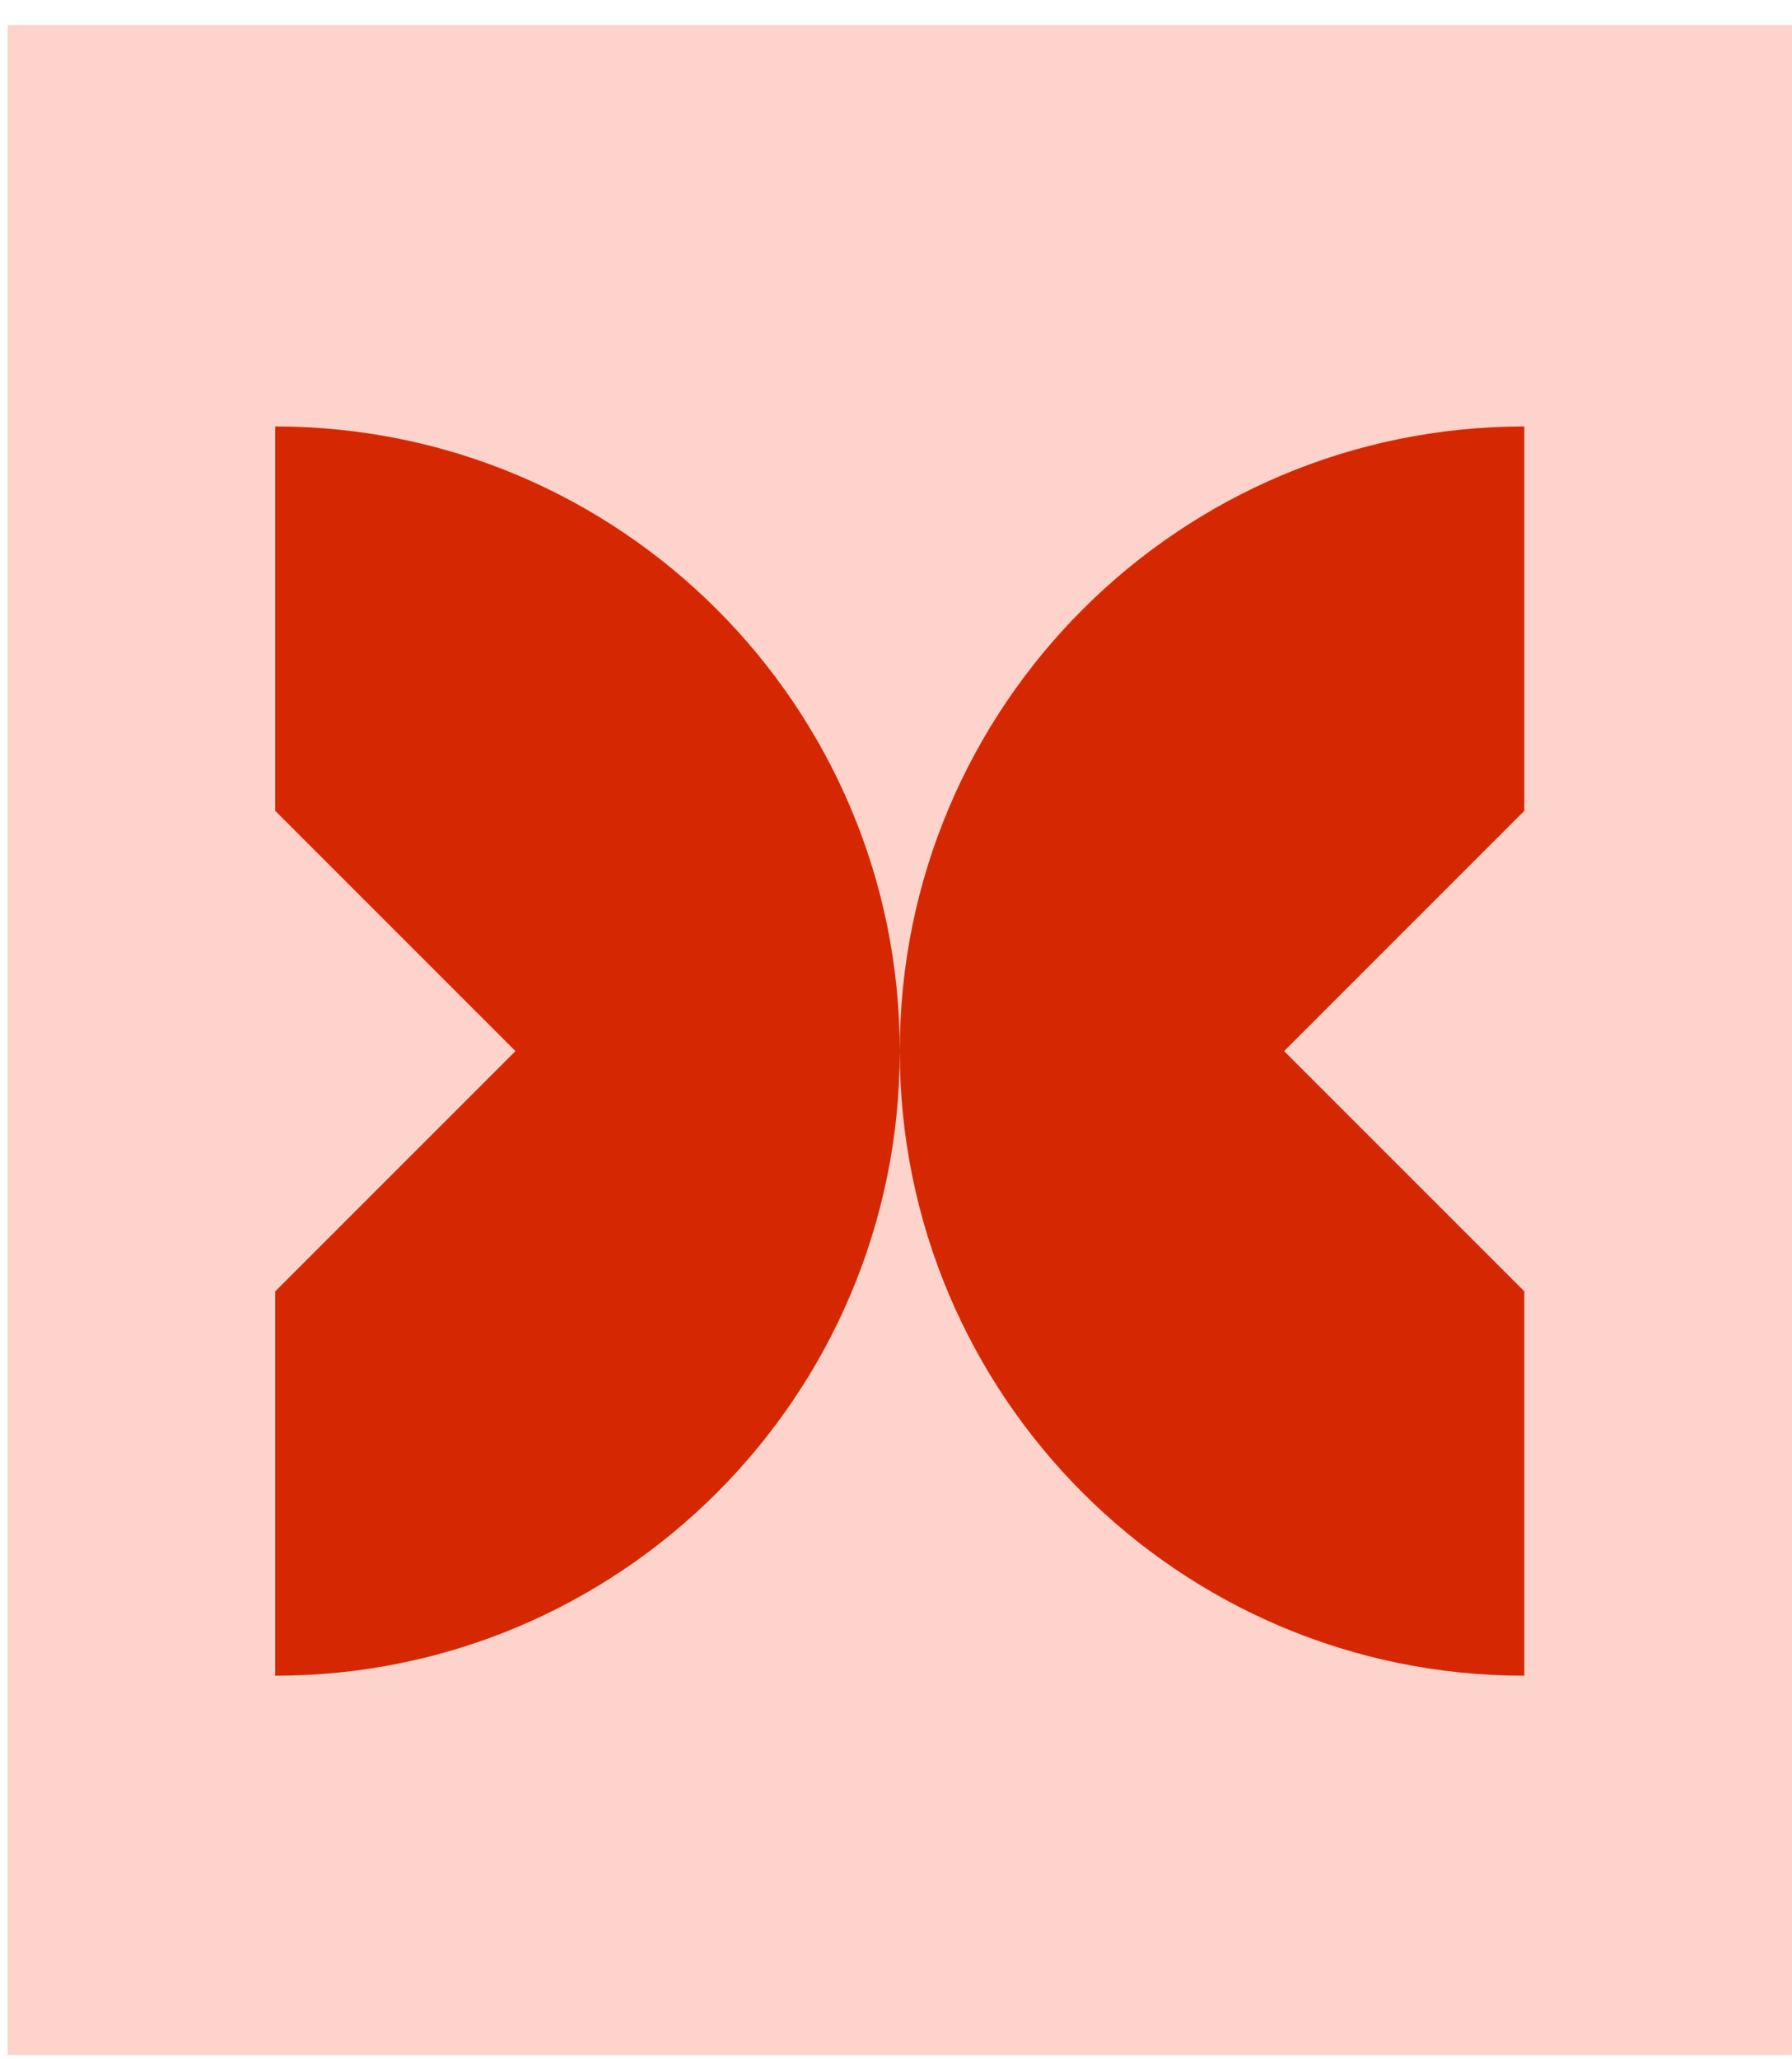 <svg width="47" height="54" viewBox="0 0 47 54" fill="none" xmlns="http://www.w3.org/2000/svg">
<rect x="0.199" y="0.654" width="46.8" height="53.235" fill="#FDD3CB"/>
<path fill-rule="evenodd" clip-rule="evenodd" d="M7.219 43.943C16.265 43.943 23.599 36.61 23.599 27.563C23.599 36.61 30.932 43.943 39.979 43.943V33.863L39.979 33.863L33.679 27.563L39.979 21.263L39.979 21.264V11.183C30.932 11.183 23.599 18.517 23.599 27.563C23.599 18.517 16.265 11.183 7.219 11.183V21.264L7.219 21.263L13.519 27.563L7.219 33.863L7.219 33.863V43.943Z" fill="#D52802"/>
</svg>
